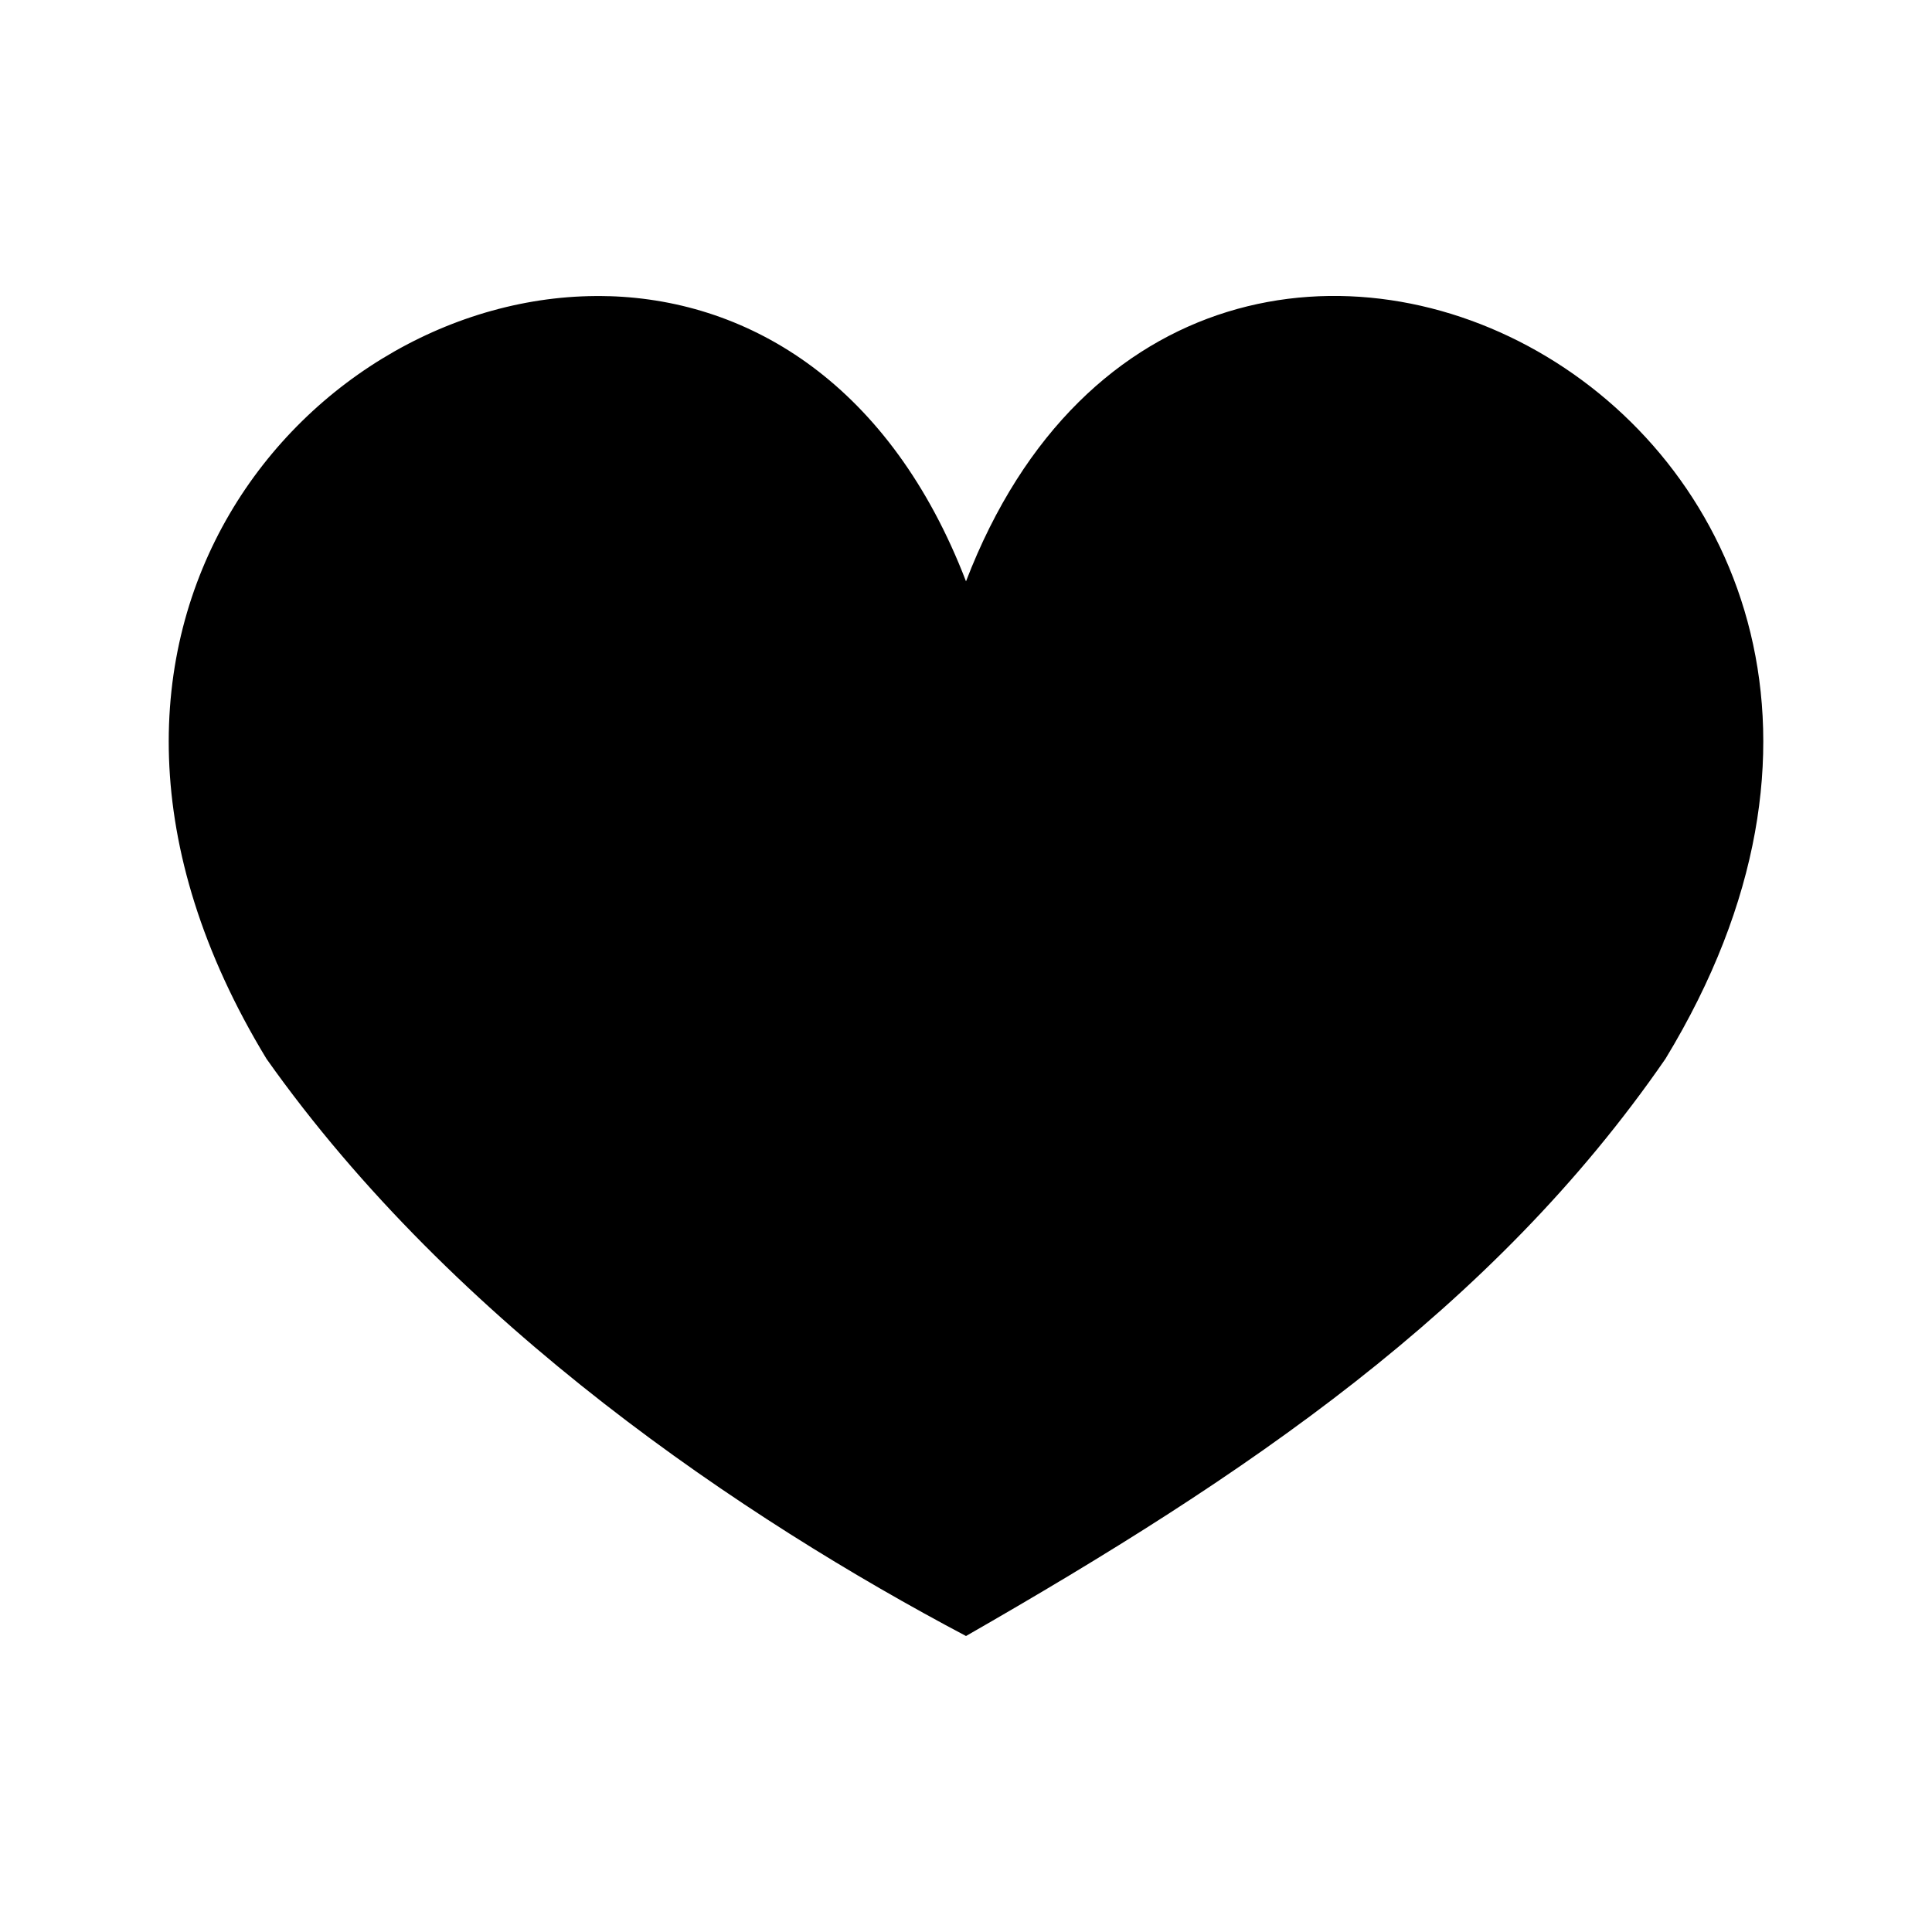 <?xml version="1.0" encoding="UTF-8" standalone="no"?>
<!-- Created with Inkscape (http://www.inkscape.org/) -->

<svg
   xmlns:dc="http://purl.org/dc/elements/1.1/"
   xmlns:cc="http://creativecommons.org/ns#"
   xmlns:rdf="http://www.w3.org/1999/02/22-rdf-syntax-ns#"
   xmlns:svg="http://www.w3.org/2000/svg"
   xmlns="http://www.w3.org/2000/svg"
   xmlns:sodipodi="http://sodipodi.sourceforge.net/DTD/sodipodi-0.dtd"
   xmlns:inkscape="http://www.inkscape.org/namespaces/inkscape"
   width="14.111mm"
   height="14.111mm"
   viewBox="0 0 50 50"
   id="svg8058"
   version="1.1"
   inkscape:version="0.92.2 (unknown)"
   sodipodi:docname="trust.svg">
  <defs
     id="defs8060" />
  <sodipodi:namedview
     id="base"
     pagecolor="#ffffff"
     bordercolor="#666666"
     borderopacity="1.0"
     inkscape:pageopacity="0.0"
     inkscape:pageshadow="2"
     inkscape:zoom="7.9195959"
     inkscape:cx="70.673871"
     inkscape:cy="15.606201"
     inkscape:document-units="px"
     inkscape:current-layer="layer1"
     showgrid="false"
     fit-margin-top="0"
     fit-margin-left="0"
     fit-margin-right="0"
     fit-margin-bottom="0"
     inkscape:window-width="3799"
     inkscape:window-height="2136"
     inkscape:window-x="41"
     inkscape:window-y="24"
     inkscape:window-maximized="1" />
  <g
     inkscape:label="Layer 1"
     inkscape:groupmode="layer"
     id="layer1"
     transform="translate(879.286,-398.791)">
    <path
       style="display:inline;fill:#000000;fill-opacity:1;fill-rule:evenodd;stroke:none;stroke-width:1.63"
       d="m -863.513,406.457 v 0 c -7.681,-0.237 -15.584,8.696 -8.875,19.738 4.873,6.89 12.376,11.907 18.102,14.936 7.212,-4.134 13.621,-8.436 18.103,-14.94 9.913,-16.313 -12.081,-28.024 -18.103,-12.355 -1.946,-5.064 -5.56,-7.267 -9.228,-7.38 z"
       id="path12897"
       inkscape:connector-curvature="0" />
  </g>
</svg>
